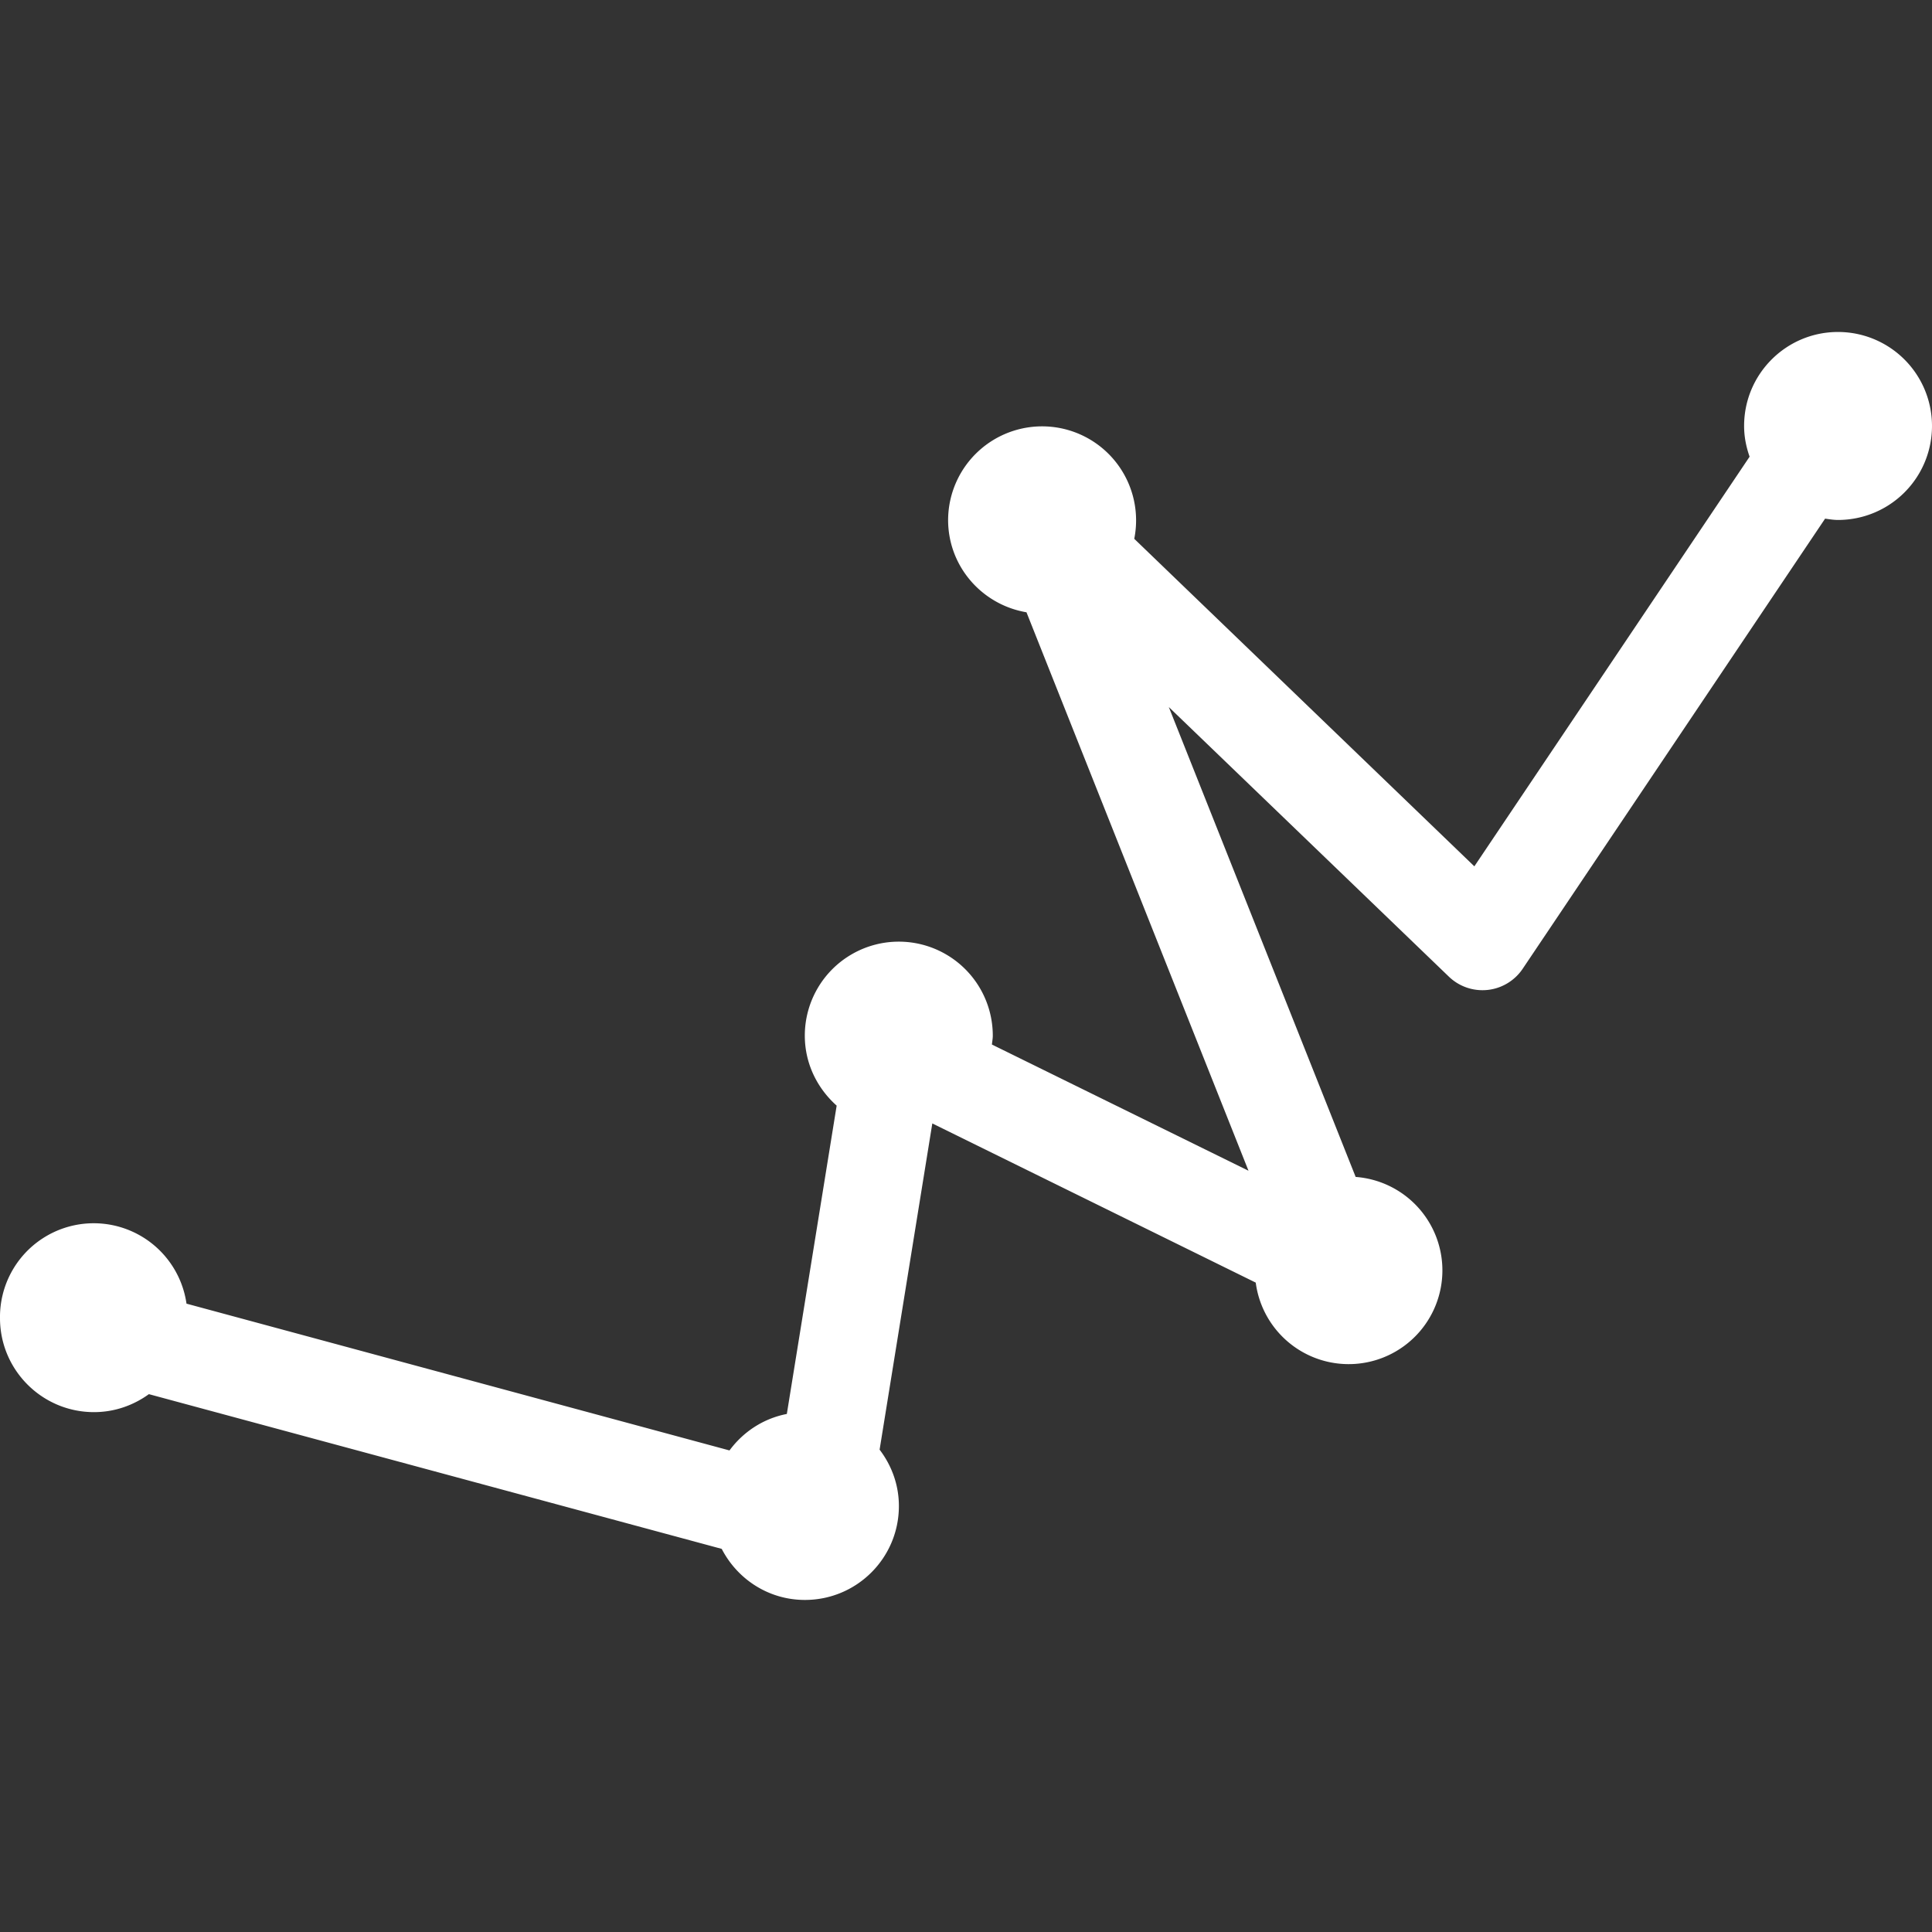<svg xmlns="http://www.w3.org/2000/svg" version="1.1" xmlns:xlink="http://www.w3.org/1999/xlink" width="512" height="512" x="0" y="0" viewBox="0 0 22.138 22.138" style="enable-background:new 0 0 512 512" xml:space="preserve" class=""><rect x="0" y="0" width="22.138" height="22.138" fill="#333333" stroke="none"/><g><path d="M21.061 3.804c-.594 0-1.076.482-1.076 1.077 0 .124.024.241.063.352l-3.154 4.694-3.897-3.753a1.077 1.077 0 1 0-2.133-.216c0 .533.389.972.898 1.058l2.544 6.399-2.94-1.446c.003-.034.01-.067.01-.102a1.077 1.077 0 1 0-2.154 0c0 .32.143.604.365.802l-.571 3.533c-.269.052-.5.205-.657.418l-6.222-1.682A1.074 1.074 0 0 0 0 15.104c0 .594.482 1.077 1.077 1.077.236 0 .452-.078.629-.206l6.564 1.773c.179.347.537.585.953.585.595 0 1.077-.481 1.077-1.076 0-.244-.084-.466-.221-.646l.604-3.738 3.706 1.824a1.074 1.074 0 1 0 1.145-1.211l-2.141-5.384 3.208 3.088a.555.555 0 0 0 .848-.091l3.464-5.156c.049.007.099.015.148.015a1.077 1.077 0 1 0 0-2.154z" style="" fill="#ffffff" data-original="#030104" opacity="1"></path></g></svg>